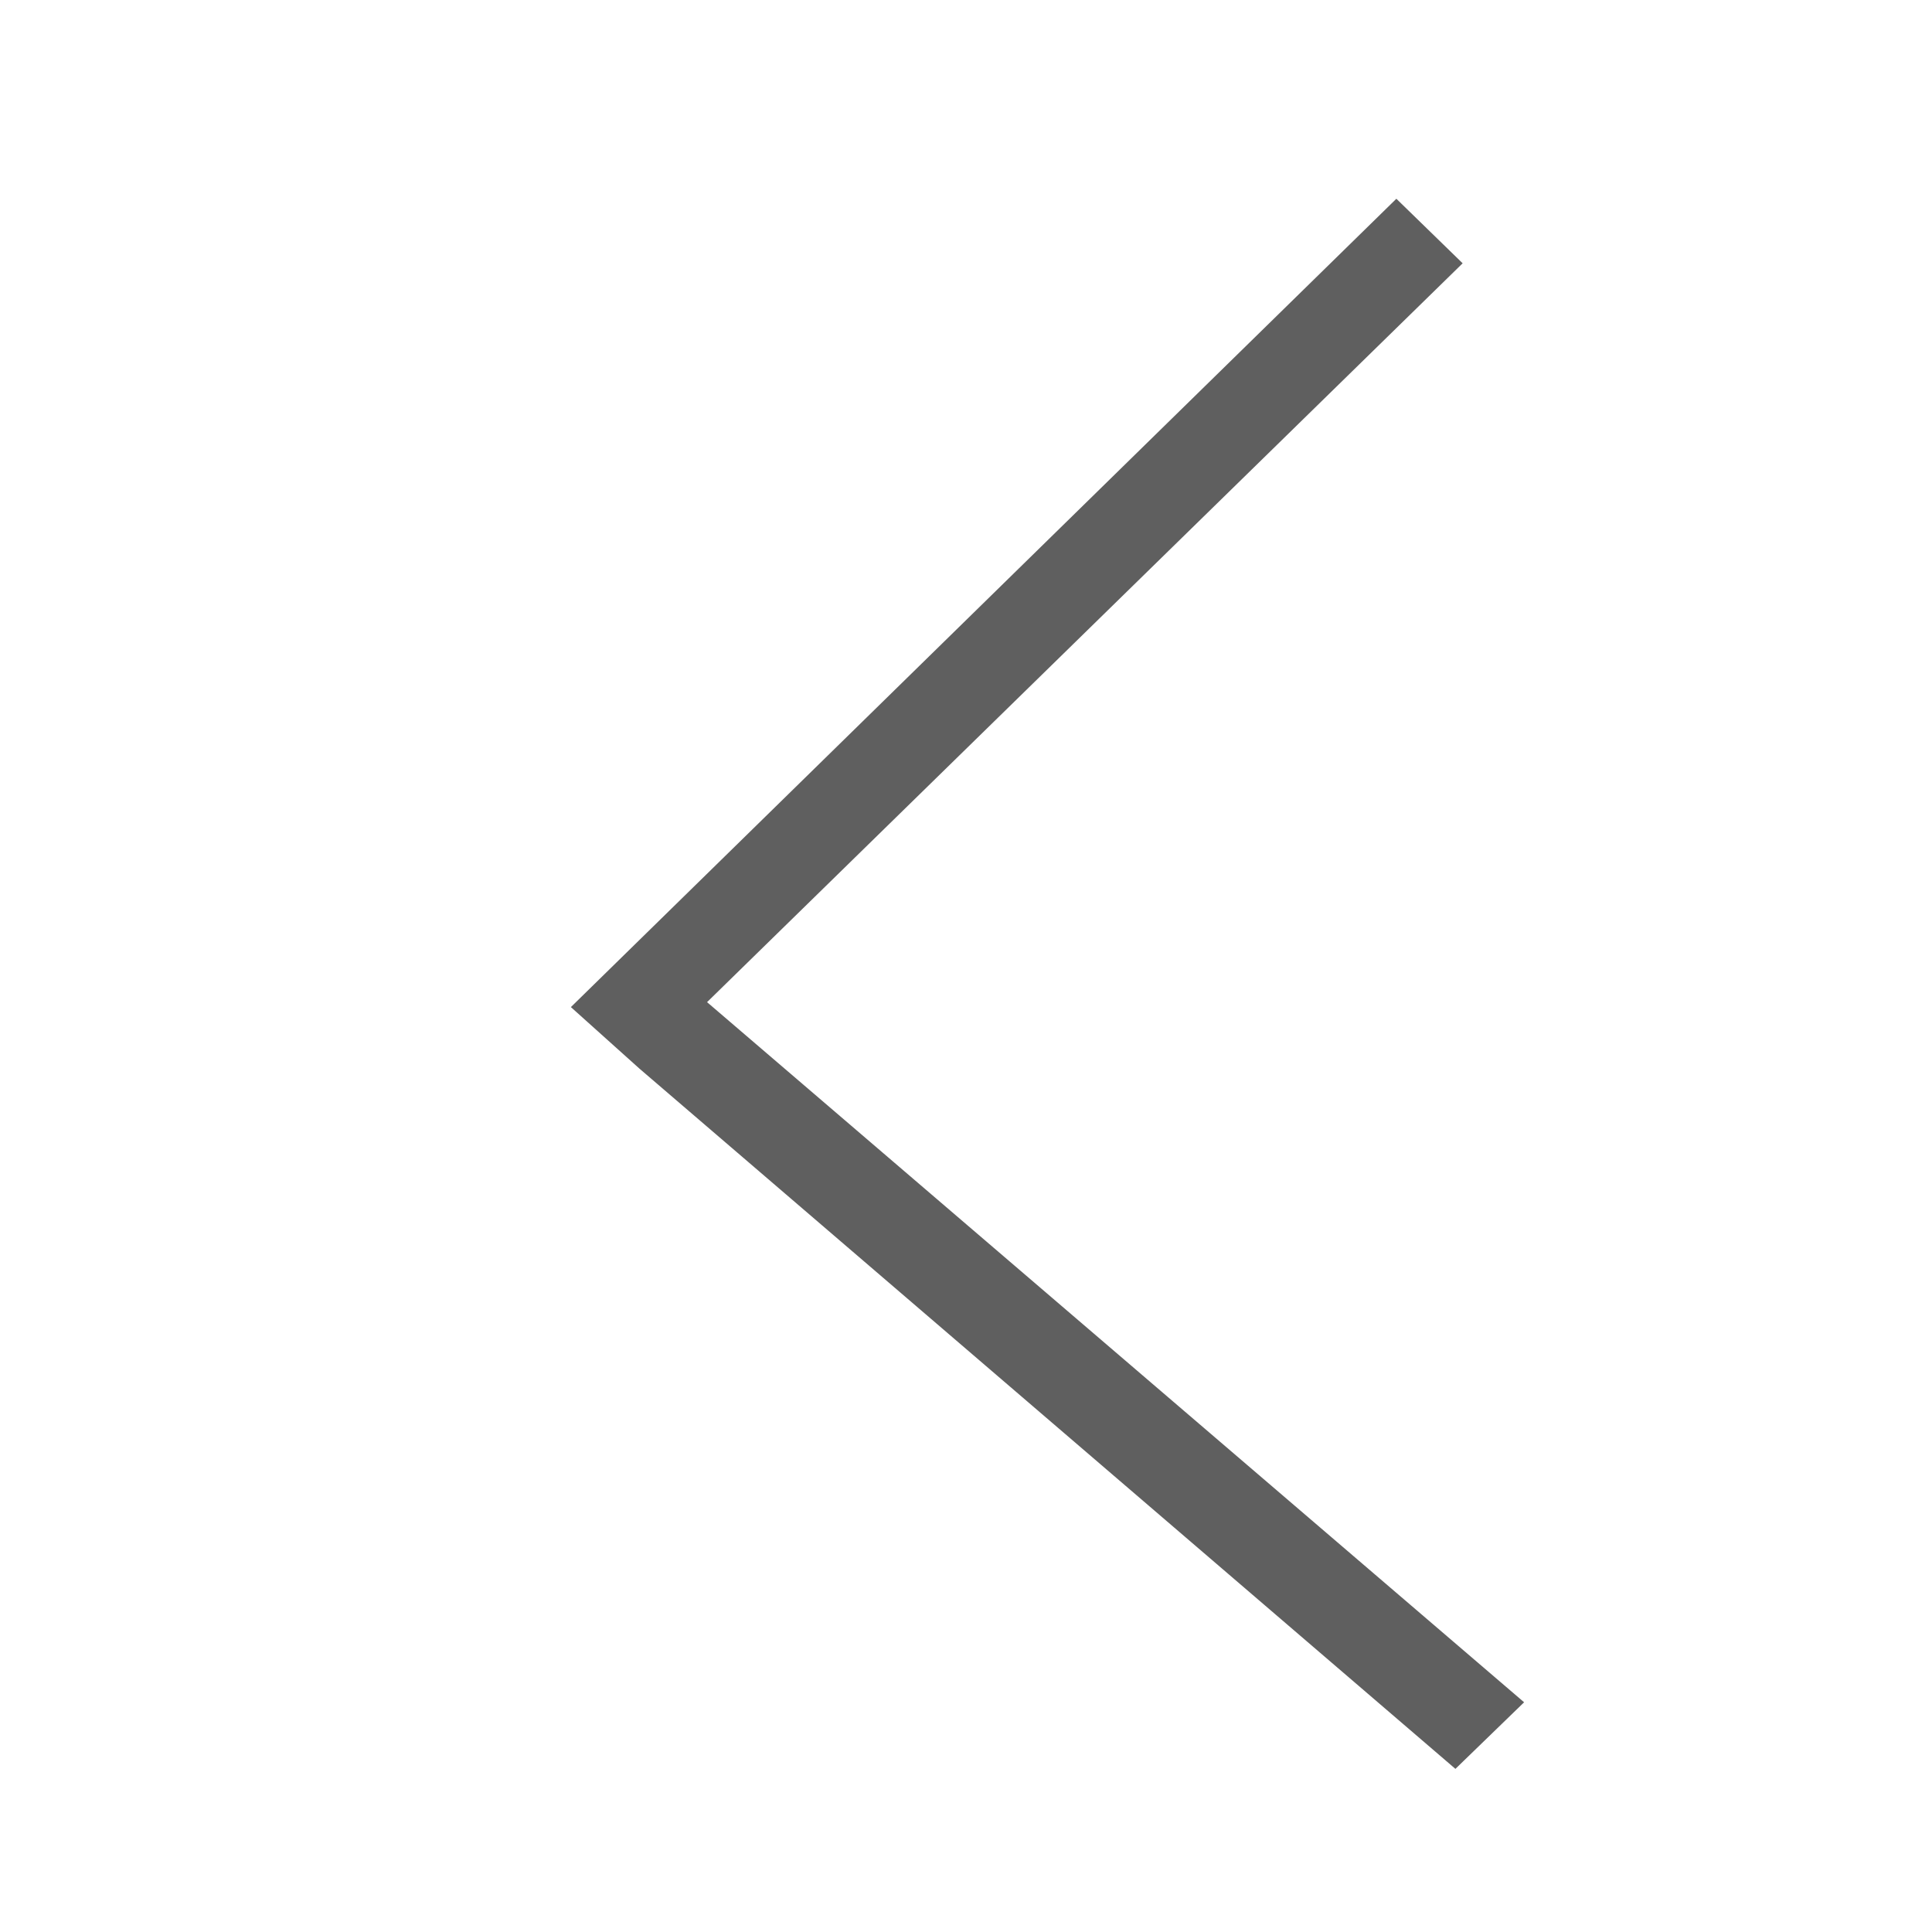 <?xml version="1.0" encoding="UTF-8" standalone="no"?>
<!DOCTYPE svg PUBLIC "-//W3C//DTD SVG 1.1//EN" "http://www.w3.org/Graphics/SVG/1.1/DTD/svg11.dtd">
<svg width="100%" height="100%" viewBox="0 0 16 16" version="1.1" xmlns="http://www.w3.org/2000/svg" xmlns:xlink="http://www.w3.org/1999/xlink" xml:space="preserve" xmlns:serif="http://www.serif.com/" style="fill-rule:evenodd;clip-rule:evenodd;stroke-linejoin:round;stroke-miterlimit:1.414;">
    <g id="Shape-5-copy-3" serif:id="Shape 5 copy 3" transform="matrix(0.998,0,0,0.999,-1253.85,-633.709)">
        <path d="M1261.67,643.203L1261.1,642.692L1267.95,635.991L1268.5,636.526L1262.23,642.651L1269.01,648.455L1268.44,649.007L1261.67,643.203Z" style="fill:rgb(95,95,95);"/>
    </g>
</svg>
